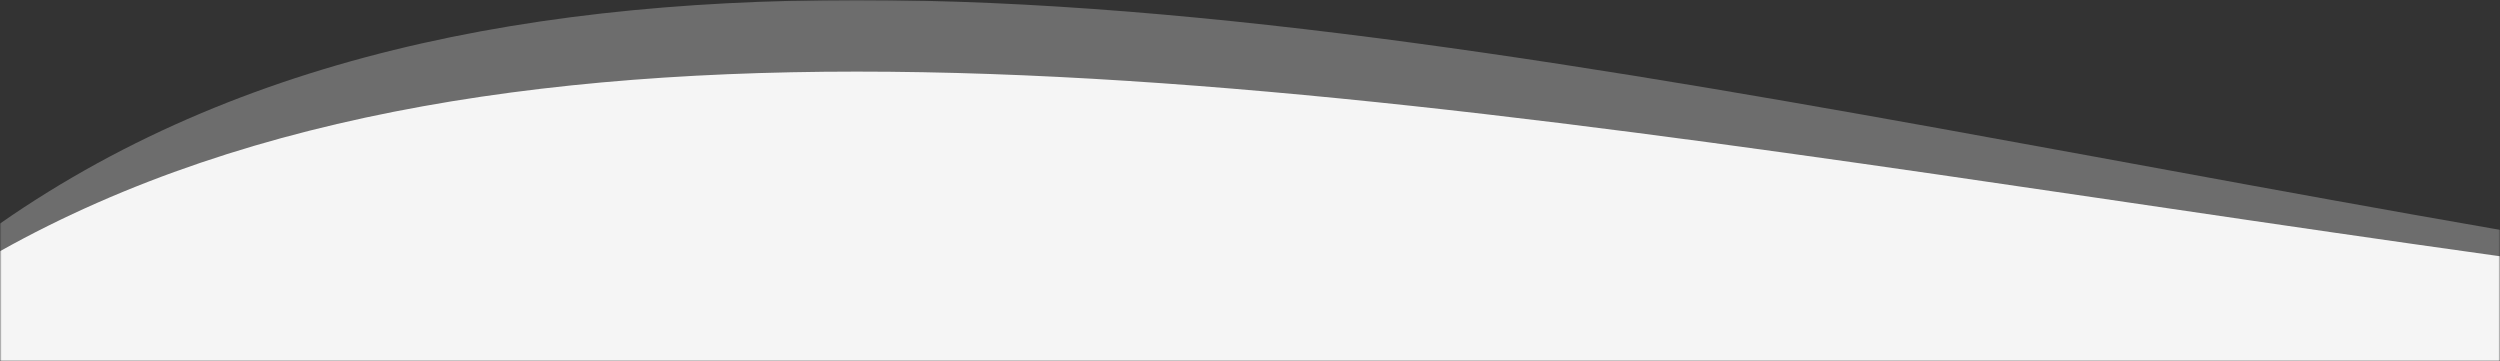 <svg width="768" height="111" viewBox="0 0 768 111" fill="none" xmlns="http://www.w3.org/2000/svg">
<rect x="0" y="0" width="768" height="111" fill="#333333" stroke="none"/>
<mask id="mask0_1_327" style="mask-type:alpha" maskUnits="userSpaceOnUse" x="0" y="0" width="768" height="111">
<rect width="768" height="111" transform="matrix(-1 0 0 1 768 0)" fill="#C4C4C4"/>
</mask>
<g mask="url(#mask0_1_327)">
<path d="M0 68.677C310 -147.298 926 229.879 1440 68.677V111H0V68.677Z" fill="#F5F5F5" fill-opacity="0.3"/>
<path d="M0 77.171C310 -96.33 926 206.67 1440 77.171V111.17H0V77.171Z" fill="#F5F5F5"/>
</g>
</svg>
